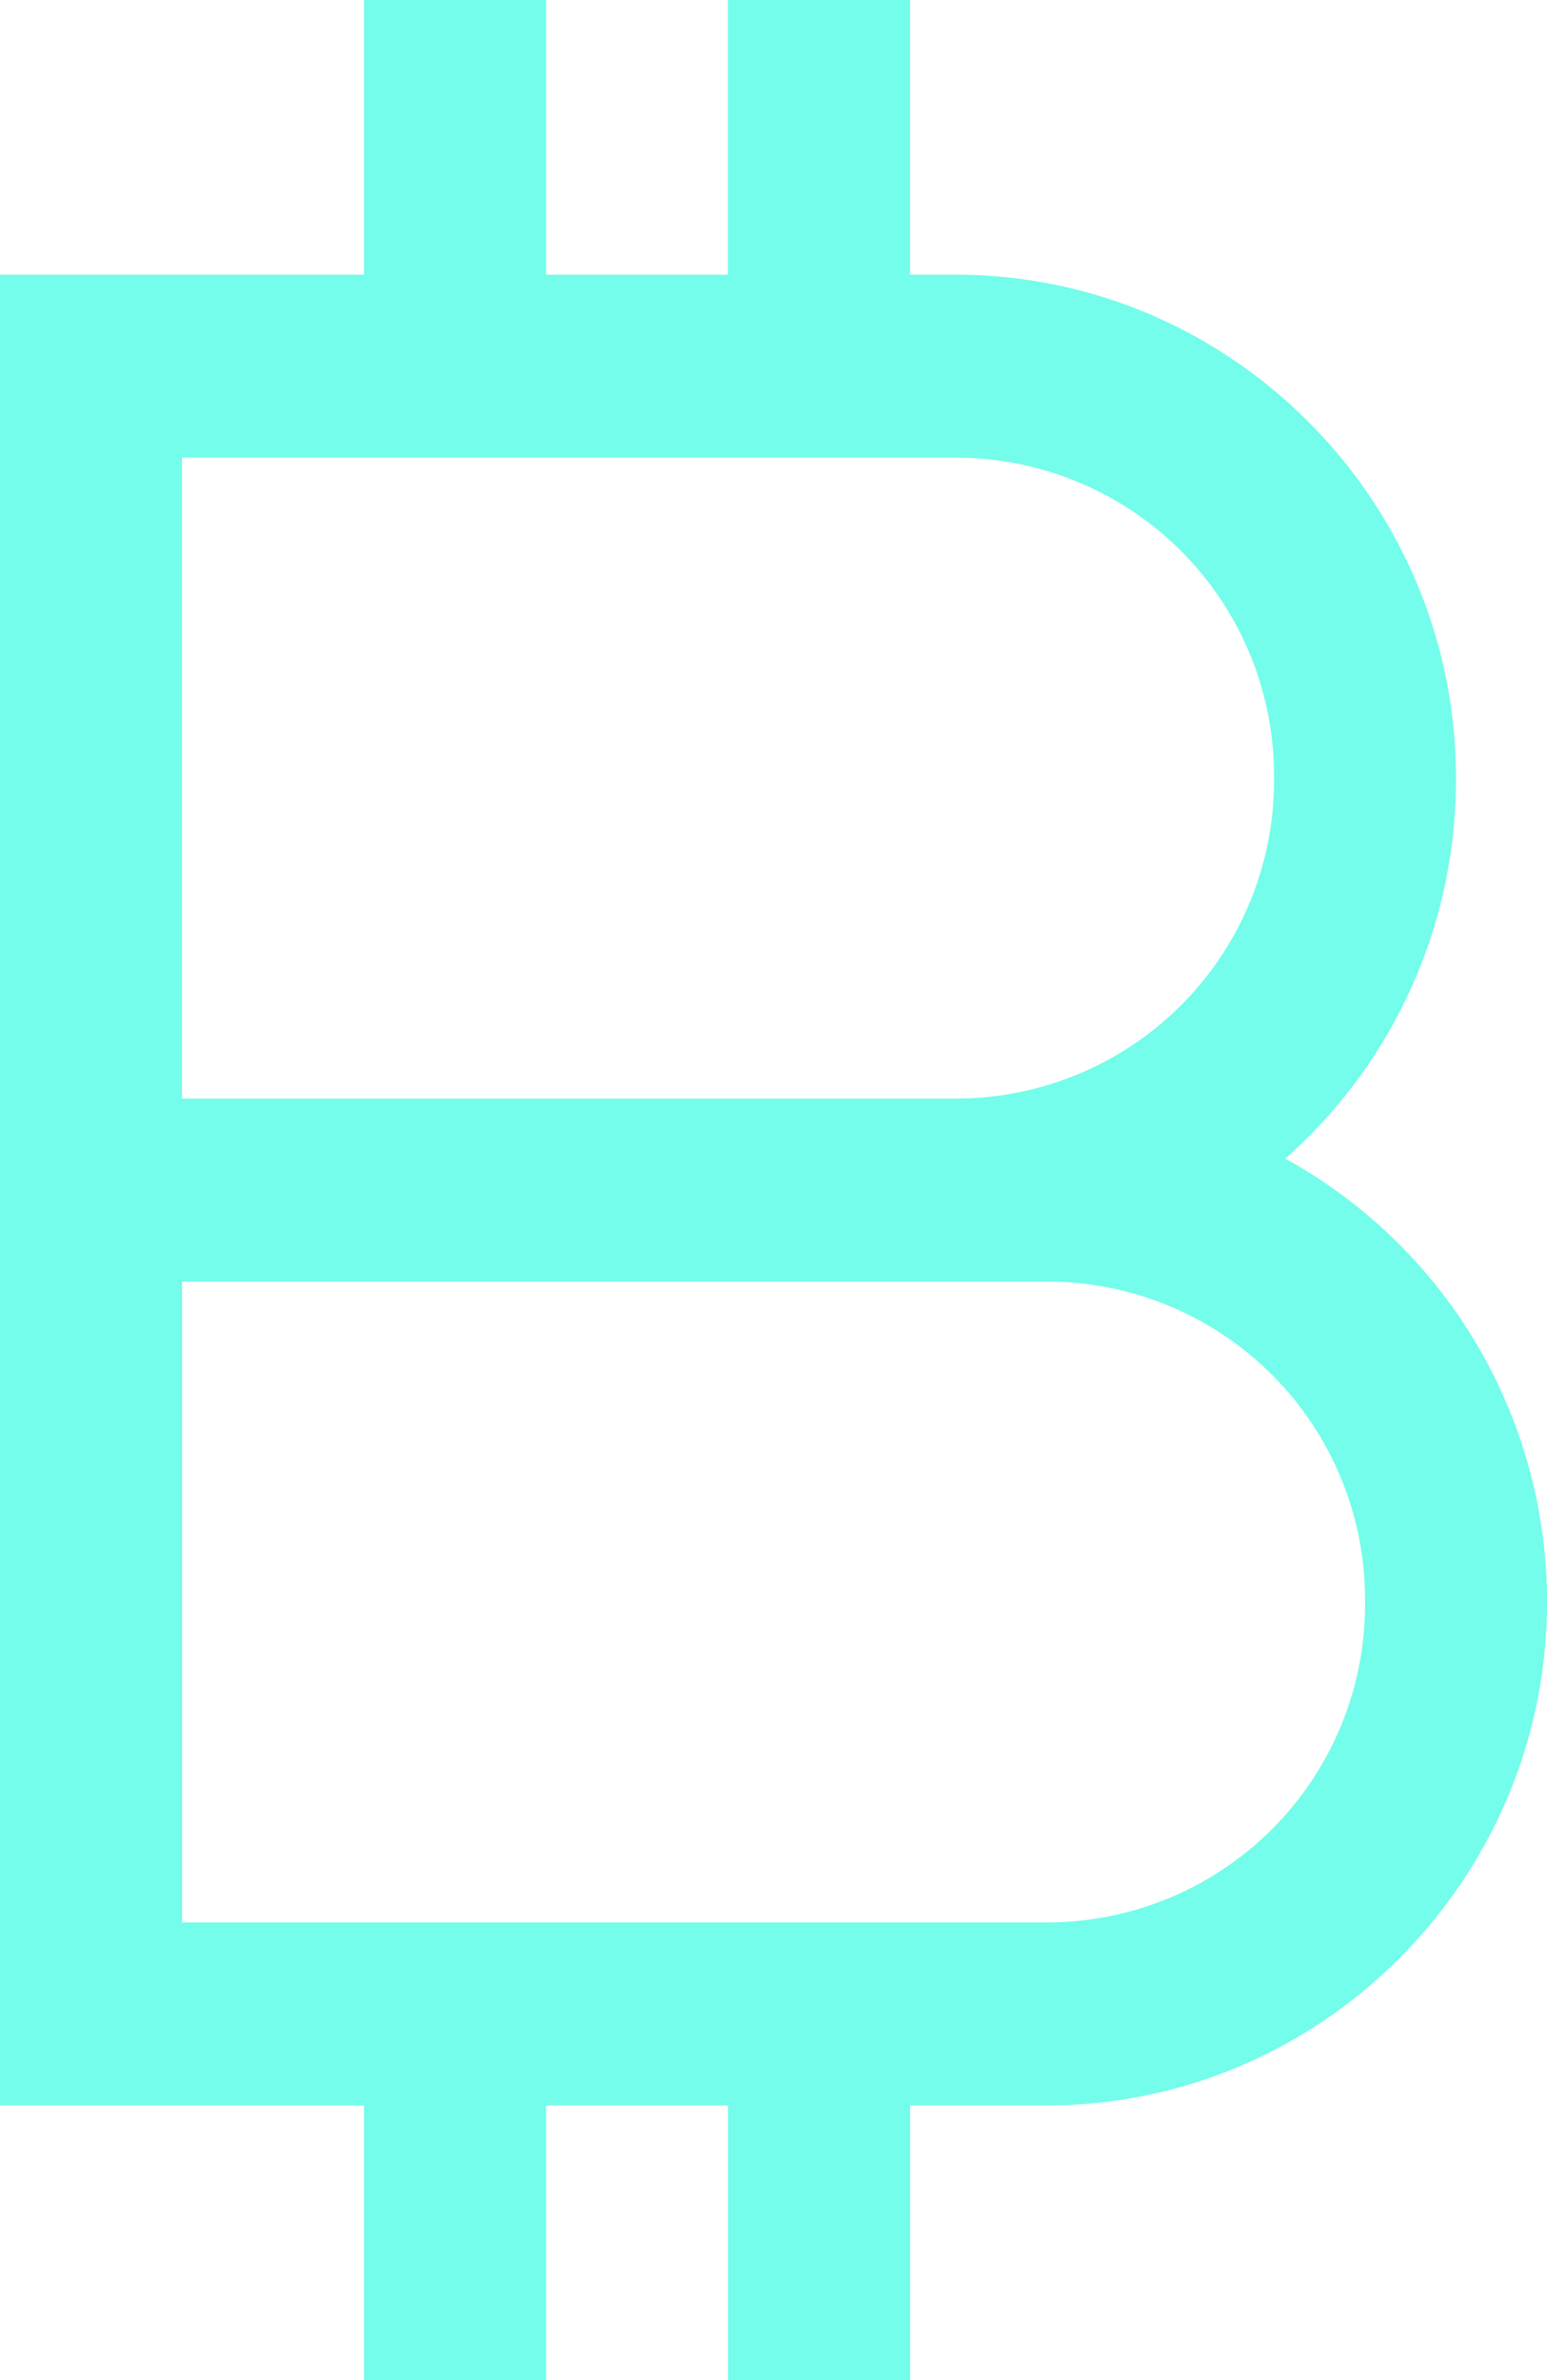 <svg height="20" viewBox="0 0 13 20" width="13" xmlns="http://www.w3.org/2000/svg"><path d="m3.059 0v2.308h-3.059v15.384h3.059v2.308h1.53v-2.308h1.529v2.308h1.53v-2.308h1.146c2.315 0 4.206-1.902 4.206-4.23a4.248 4.248 0 0 0 -2.199-3.726 4.25 4.25 0 0 0 1.434-3.198c0-2.328-1.89-4.23-4.206-4.23h-.382v-2.308h-1.53v2.308h-1.528v-2.308zm-1.53 3.846h6.5a2.672 2.672 0 0 1 2.677 2.692 2.672 2.672 0 0 1 -2.677 2.693h-6.5zm0 6.923h7.265a2.672 2.672 0 0 1 2.677 2.693 2.672 2.672 0 0 1 -2.677 2.692h-7.264v-5.385z" fill="#73fdea"/></svg>